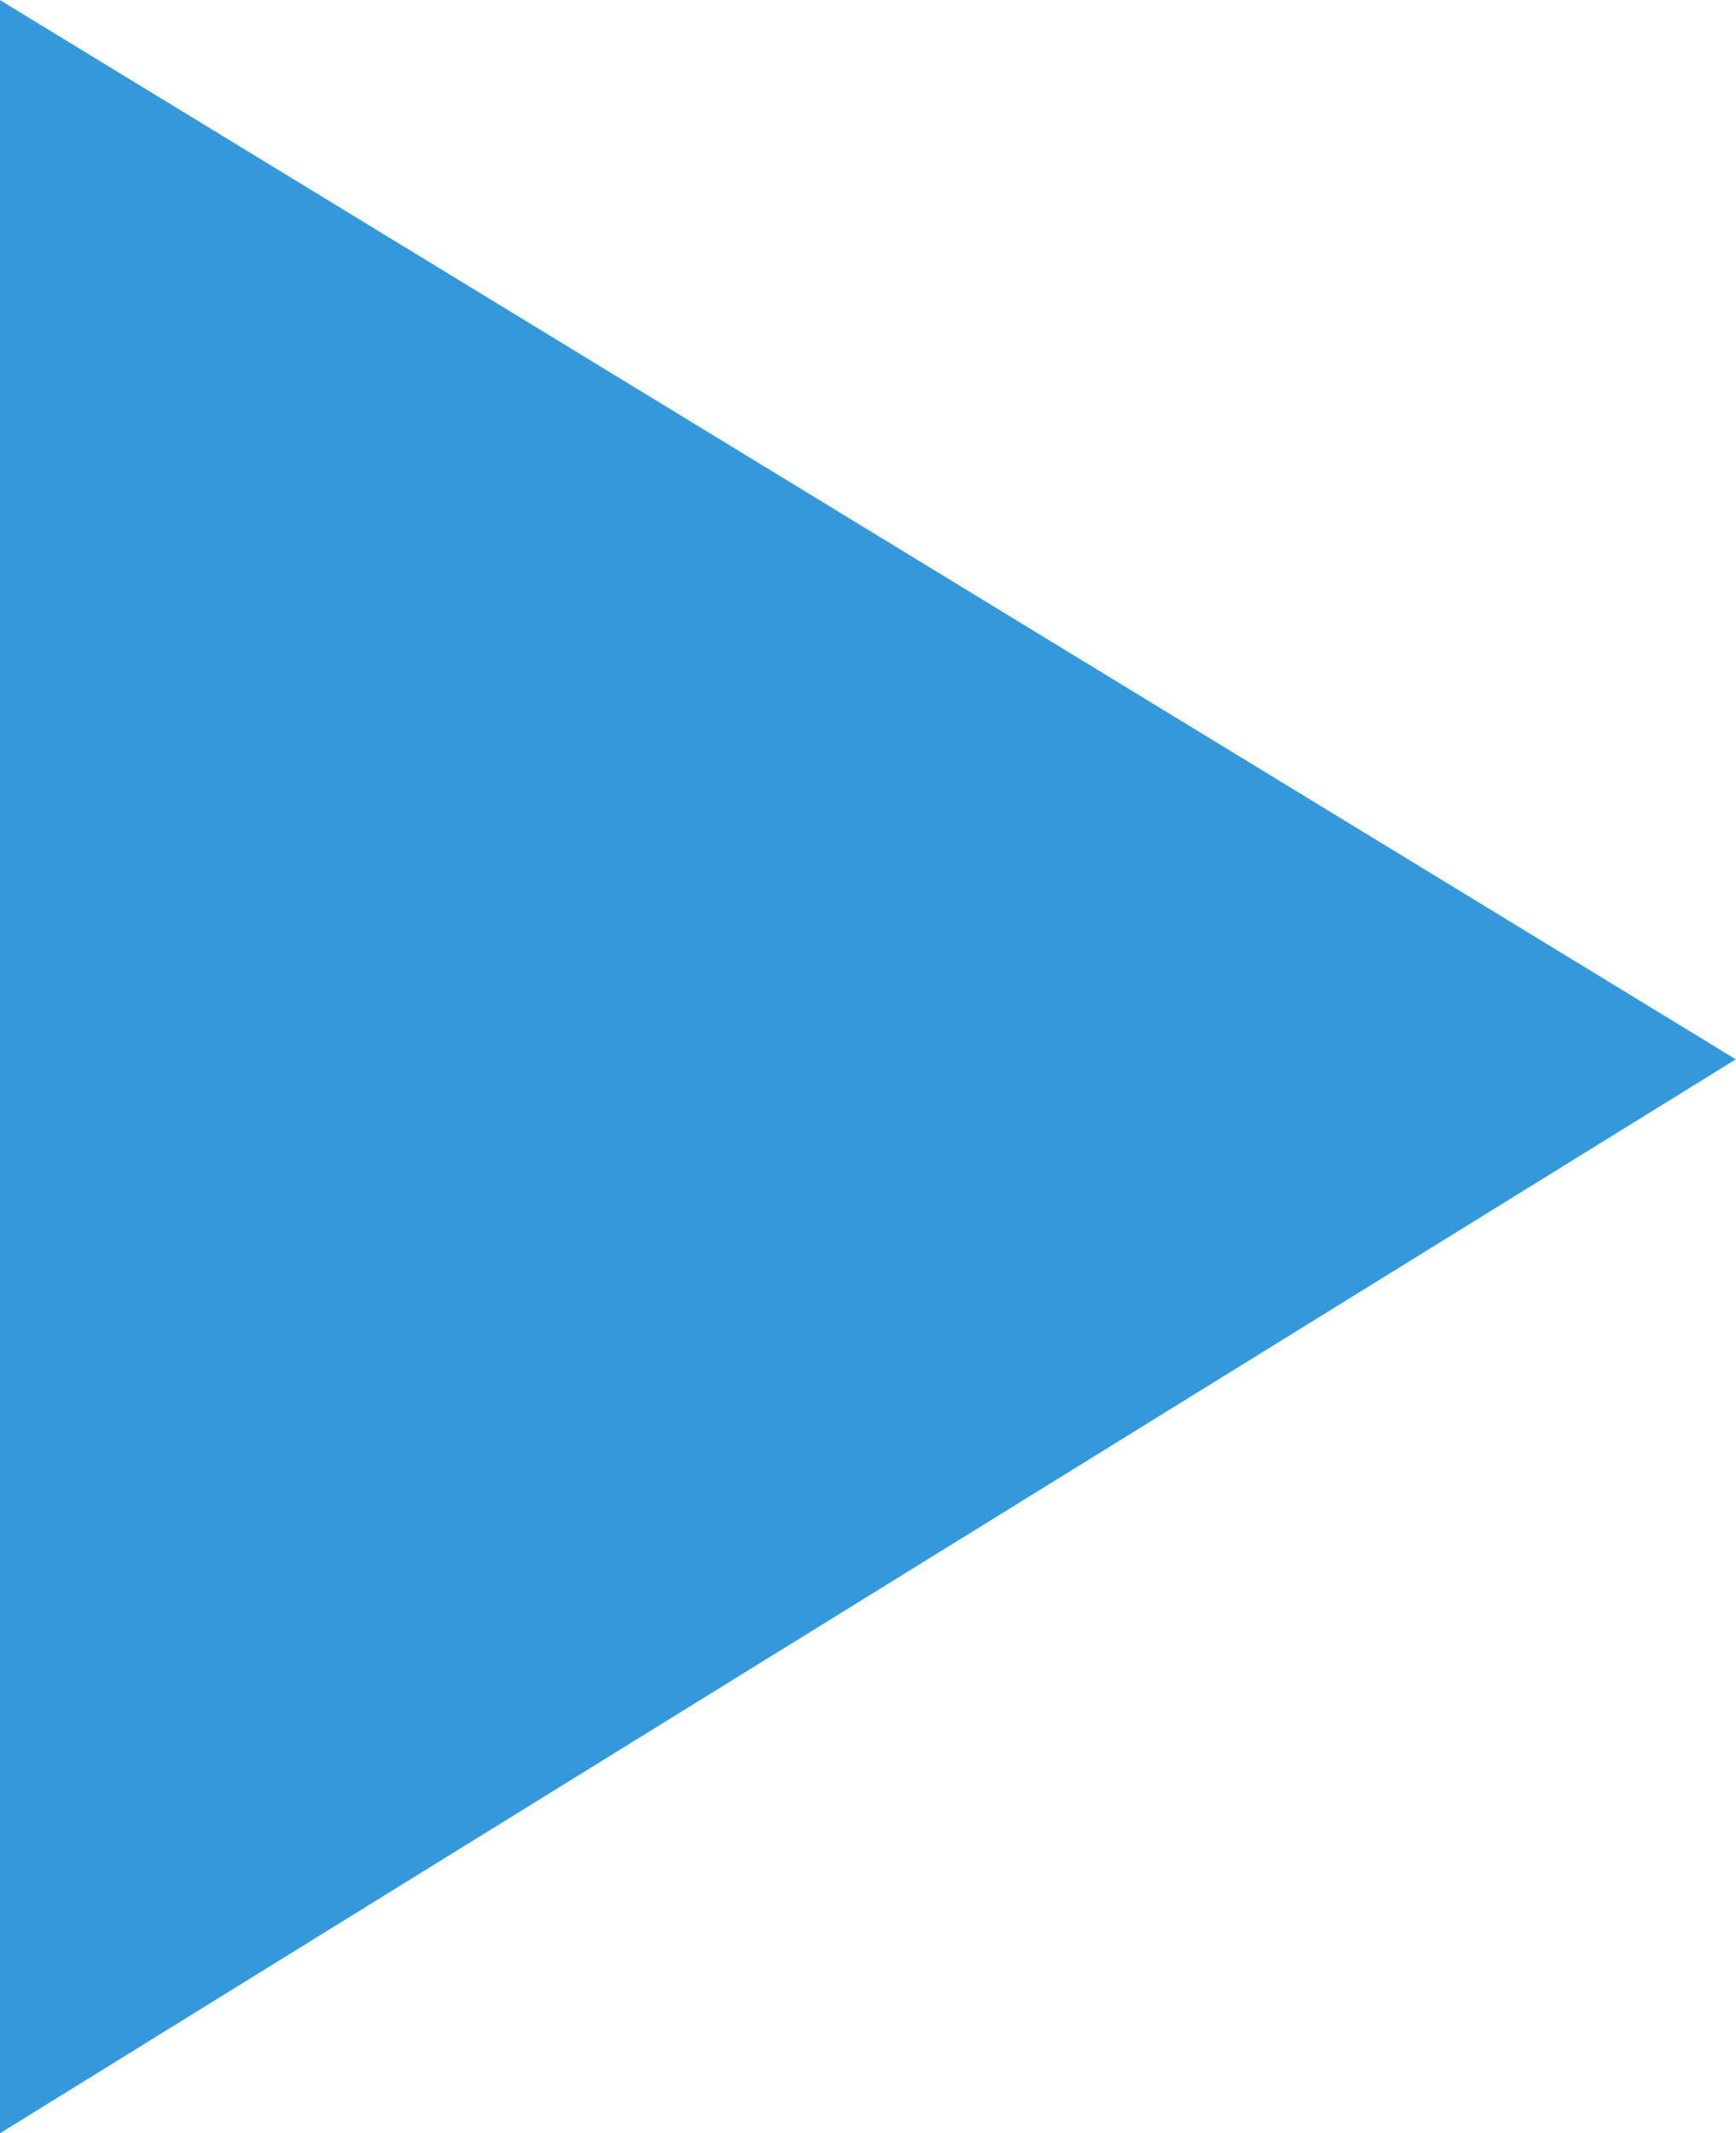 <svg xmlns="http://www.w3.org/2000/svg" viewBox="-11008.555 1595.02 17.02 20.903"><defs><style>.a{fill:#3498db;}</style></defs><path class="a" d="M-11257.5,411.02l11.375,6.937,5.645,3.443-17.02,10.524Z" transform="translate(248.943 1184)"/></svg>